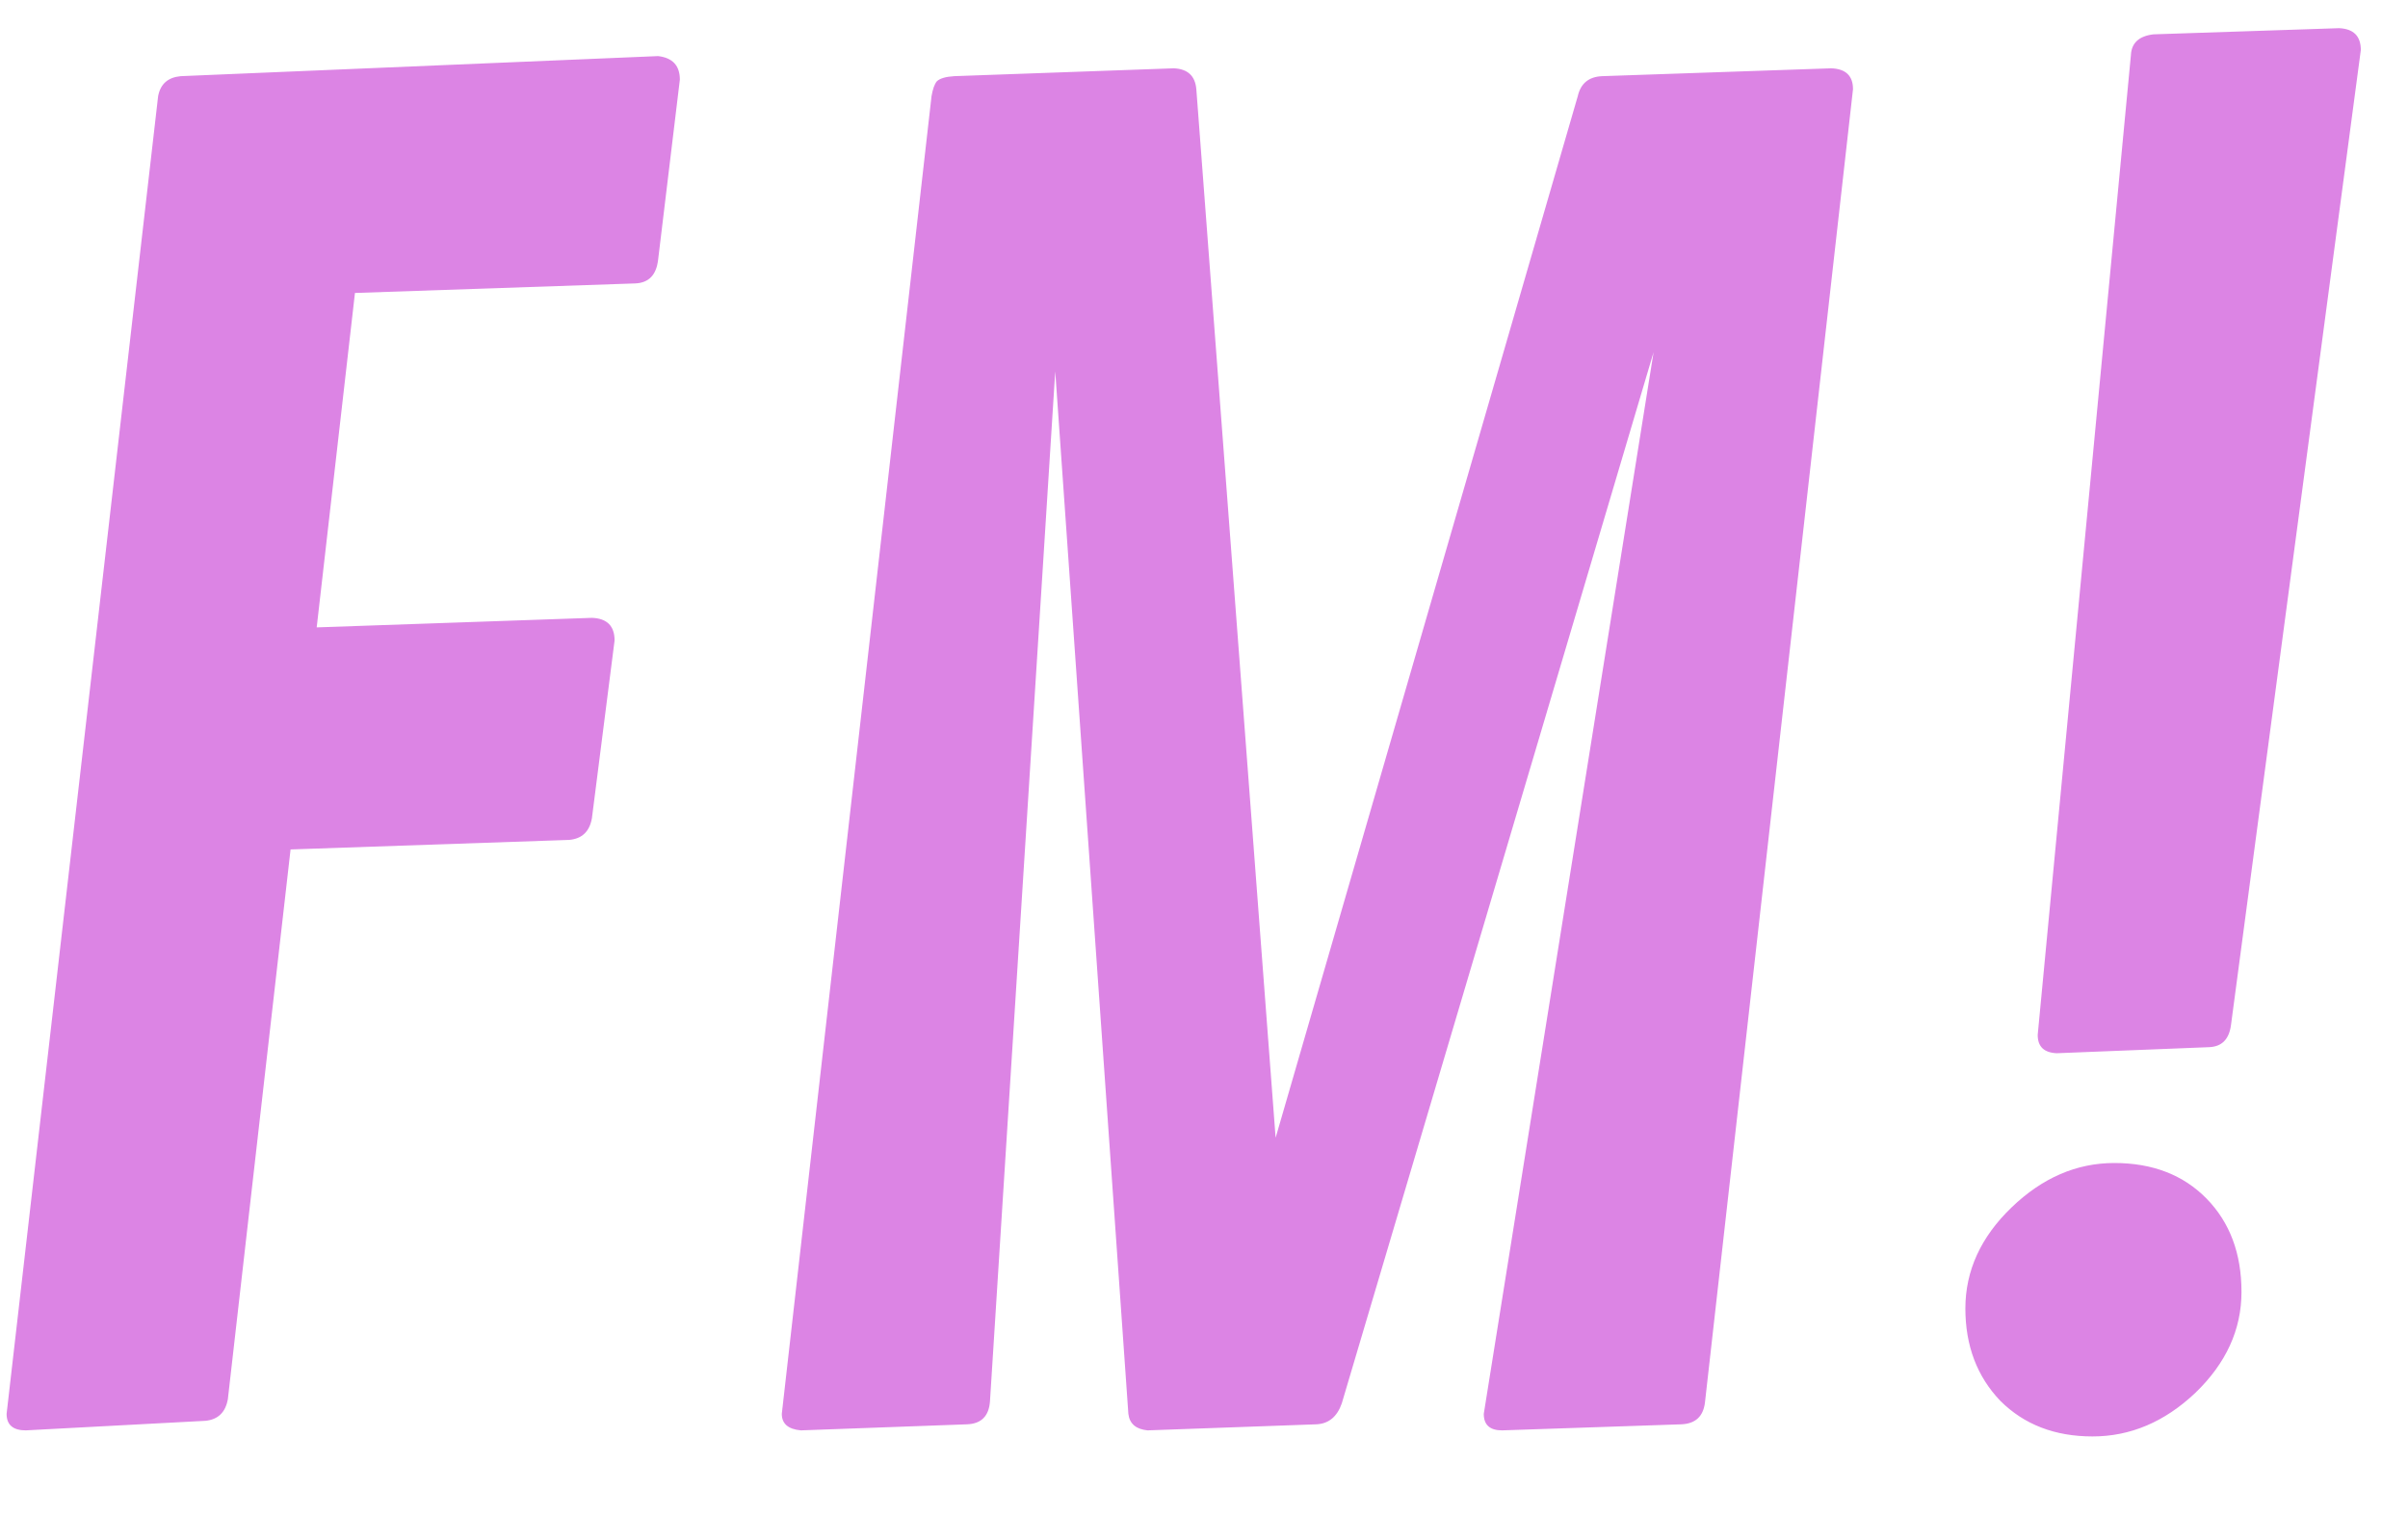 <svg width="27" height="17" viewBox="0 0 27 17" fill="none" xmlns="http://www.w3.org/2000/svg">
<path d="M6.383 9.418L3.258 9.525L2.555 15.688C2.529 15.837 2.444 15.919 2.301 15.932L0.289 16.039C0.146 16.039 0.074 15.977 0.074 15.854L1.773 1.078C1.799 0.941 1.884 0.867 2.027 0.854L7.379 0.629C7.542 0.648 7.623 0.736 7.623 0.893L7.379 2.914C7.359 3.083 7.275 3.171 7.125 3.178L3.98 3.285L3.551 7.035L6.637 6.928C6.806 6.934 6.891 7.019 6.891 7.182L6.637 9.174C6.611 9.324 6.526 9.405 6.383 9.418ZM12.652 15.854L11.832 4.164L11.1 15.717C11.087 15.88 11.002 15.964 10.846 15.971L8.98 16.039C8.837 16.026 8.766 15.964 8.766 15.854L10.445 1.078C10.458 1 10.478 0.945 10.504 0.912C10.537 0.88 10.602 0.86 10.699 0.854L13.16 0.766C13.316 0.772 13.401 0.85 13.414 1L14.303 12.758L17.691 1.078C17.724 0.935 17.815 0.86 17.965 0.854L20.533 0.766C20.696 0.772 20.777 0.85 20.777 1L19.117 15.727C19.098 15.883 19.01 15.964 18.854 15.971L16.842 16.039C16.705 16.039 16.637 15.977 16.637 15.854L18.541 3.949L15.045 15.736C14.993 15.886 14.898 15.964 14.762 15.971L12.867 16.039C12.737 16.026 12.665 15.964 12.652 15.854ZM26.471 0.561L25.016 11.488C24.996 11.651 24.915 11.736 24.771 11.742L23.062 11.81C22.919 11.804 22.848 11.736 22.848 11.605L23.893 0.619C23.899 0.482 23.984 0.404 24.146 0.385L26.227 0.316C26.389 0.323 26.471 0.404 26.471 0.561ZM23.463 16.107C23.04 16.107 22.695 15.974 22.428 15.707C22.167 15.434 22.037 15.088 22.037 14.672C22.037 14.249 22.21 13.871 22.555 13.539C22.9 13.207 23.284 13.041 23.707 13.041C24.137 13.041 24.482 13.175 24.742 13.441C25.003 13.708 25.133 14.057 25.133 14.486C25.133 14.909 24.96 15.287 24.615 15.619C24.27 15.945 23.886 16.107 23.463 16.107Z" fill="#D366DD" fill-opacity="0.8"/>
</svg>
